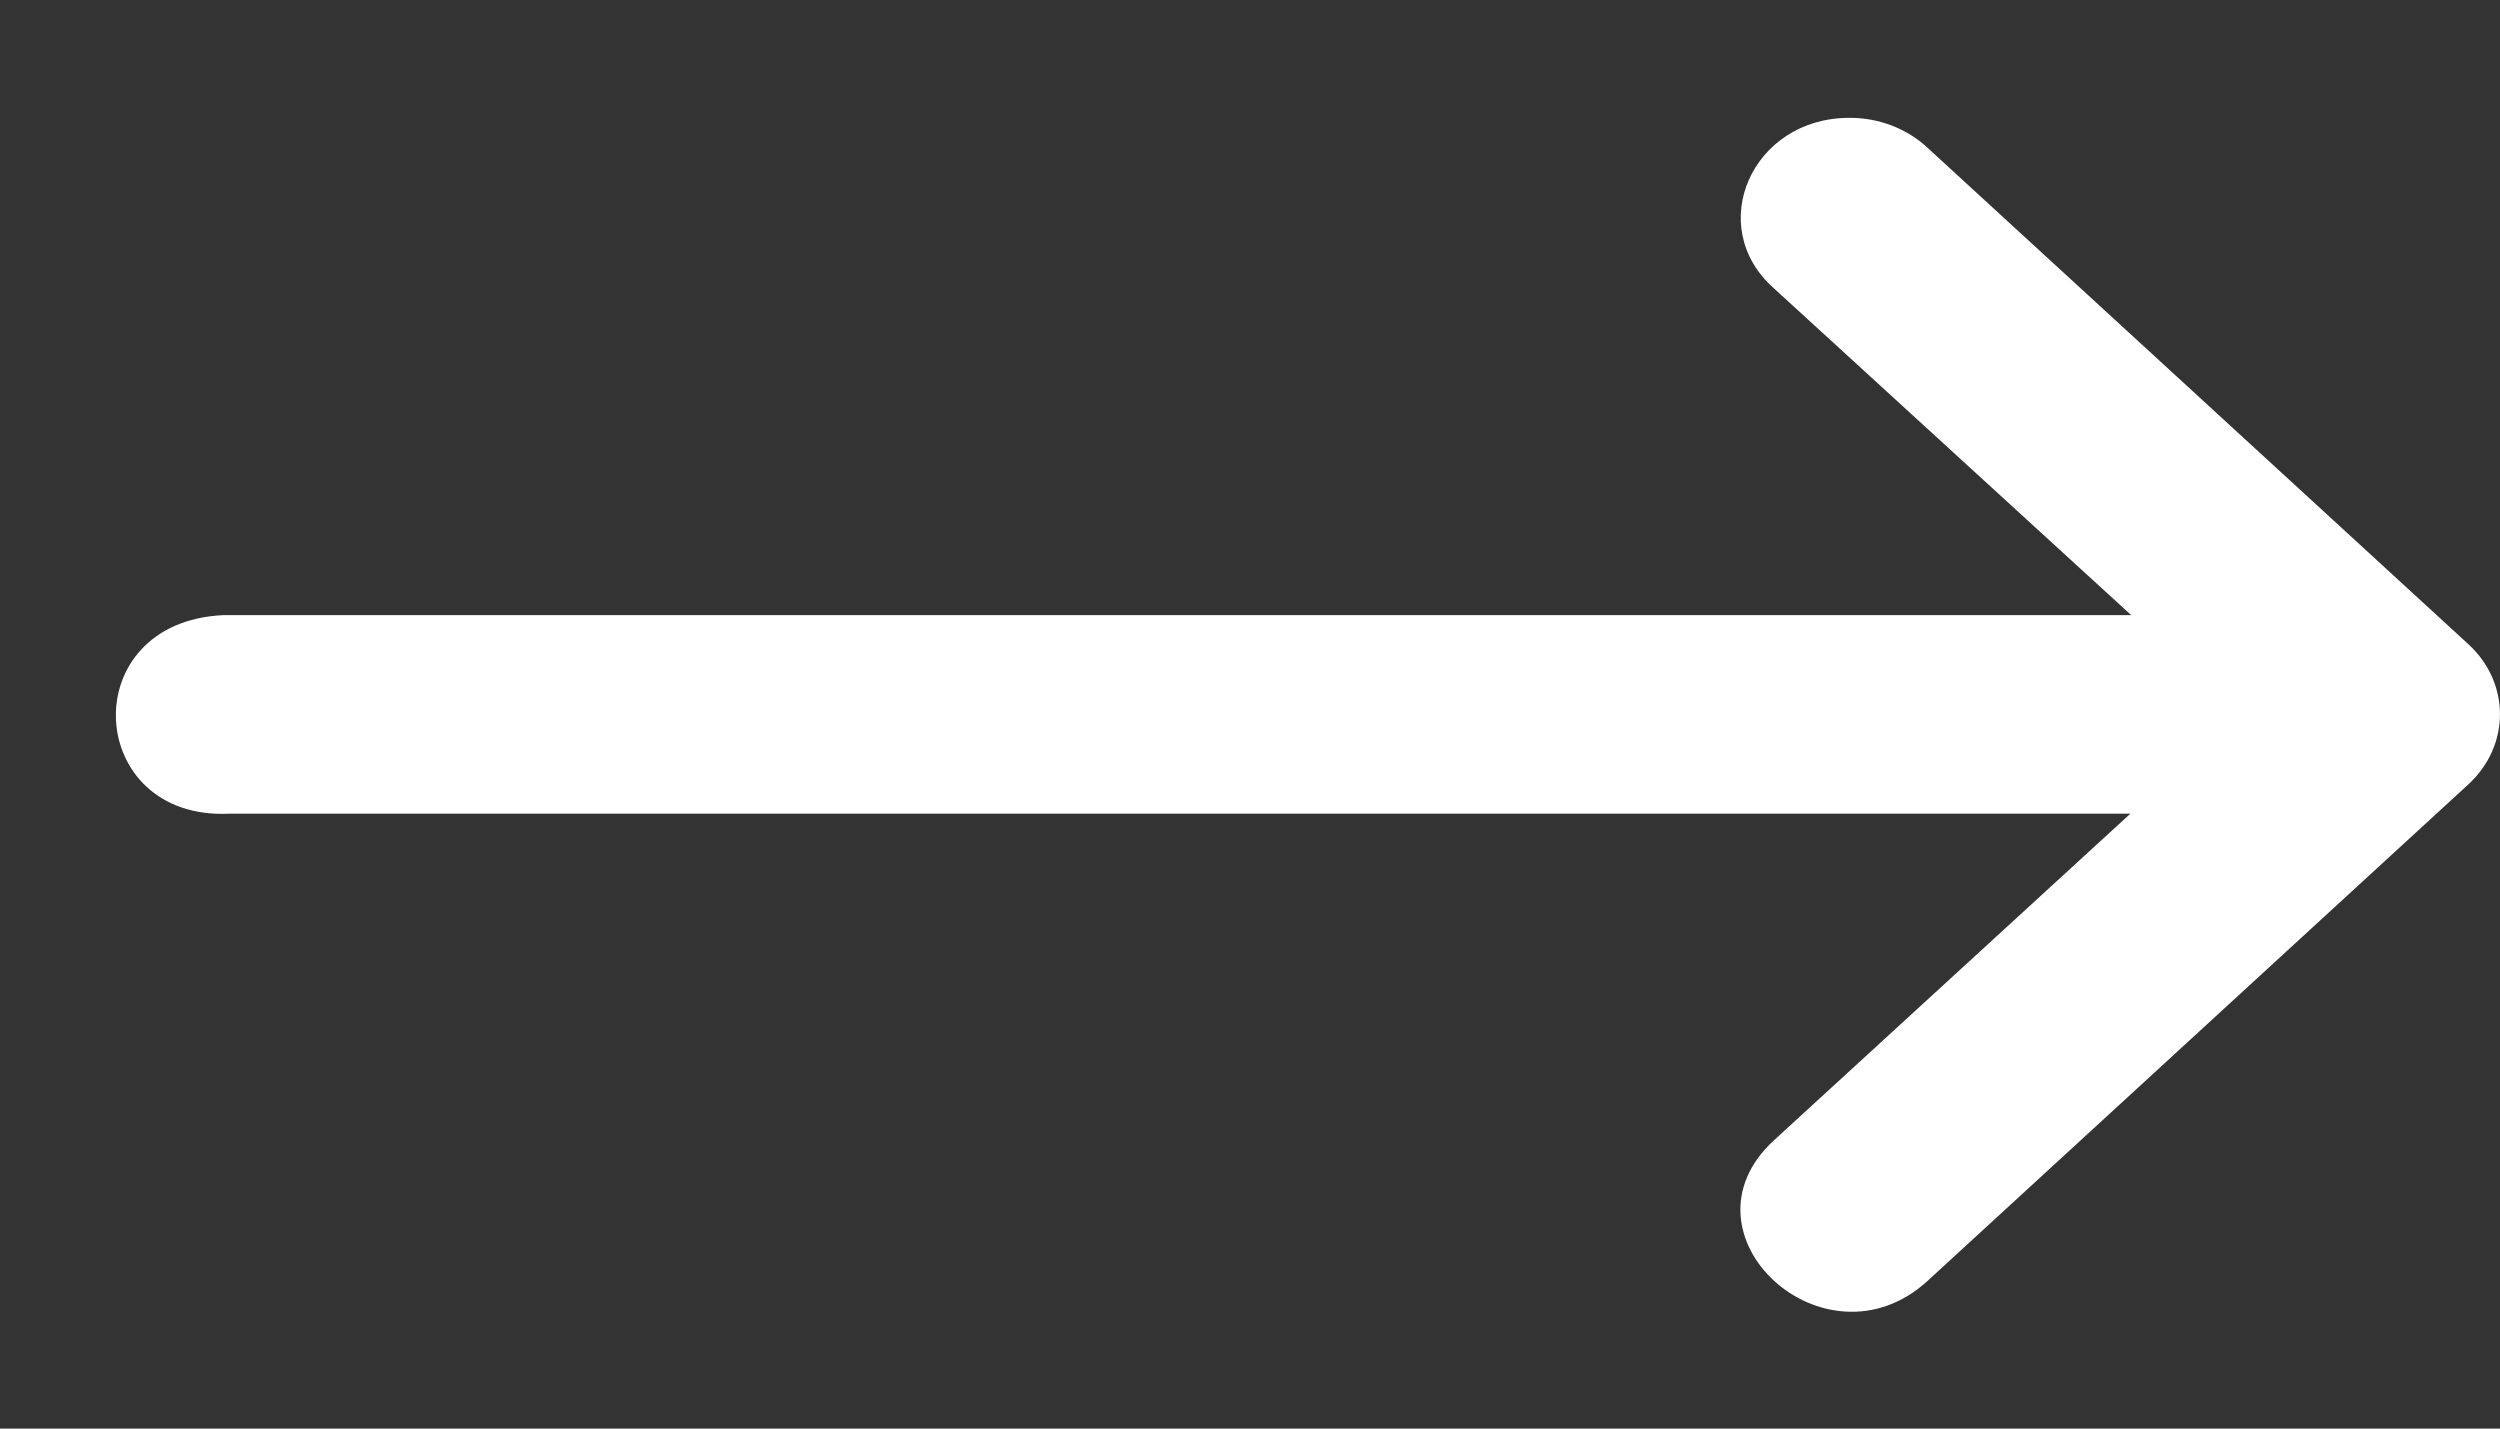 <svg width="21" height="12" viewBox="0 0 21 12" fill="none" xmlns="http://www.w3.org/2000/svg">
<rect x="0" y="0" width="21" height="12" fill="#333333" stroke="none"/>
<path d="M1.925 6.835H17.895L14.903 9.577C14.043 10.365 15.332 11.547 16.192 10.759L18.917 8.257L20.735 6.588C21.088 6.262 21.088 5.737 20.735 5.412L16.192 1.242C16.019 1.08 15.781 0.988 15.533 0.99C14.715 0.99 14.313 1.904 14.903 2.424L17.902 5.167H1.878C0.618 5.224 0.712 6.892 1.925 6.835Z" fill="white"/>
</svg>
